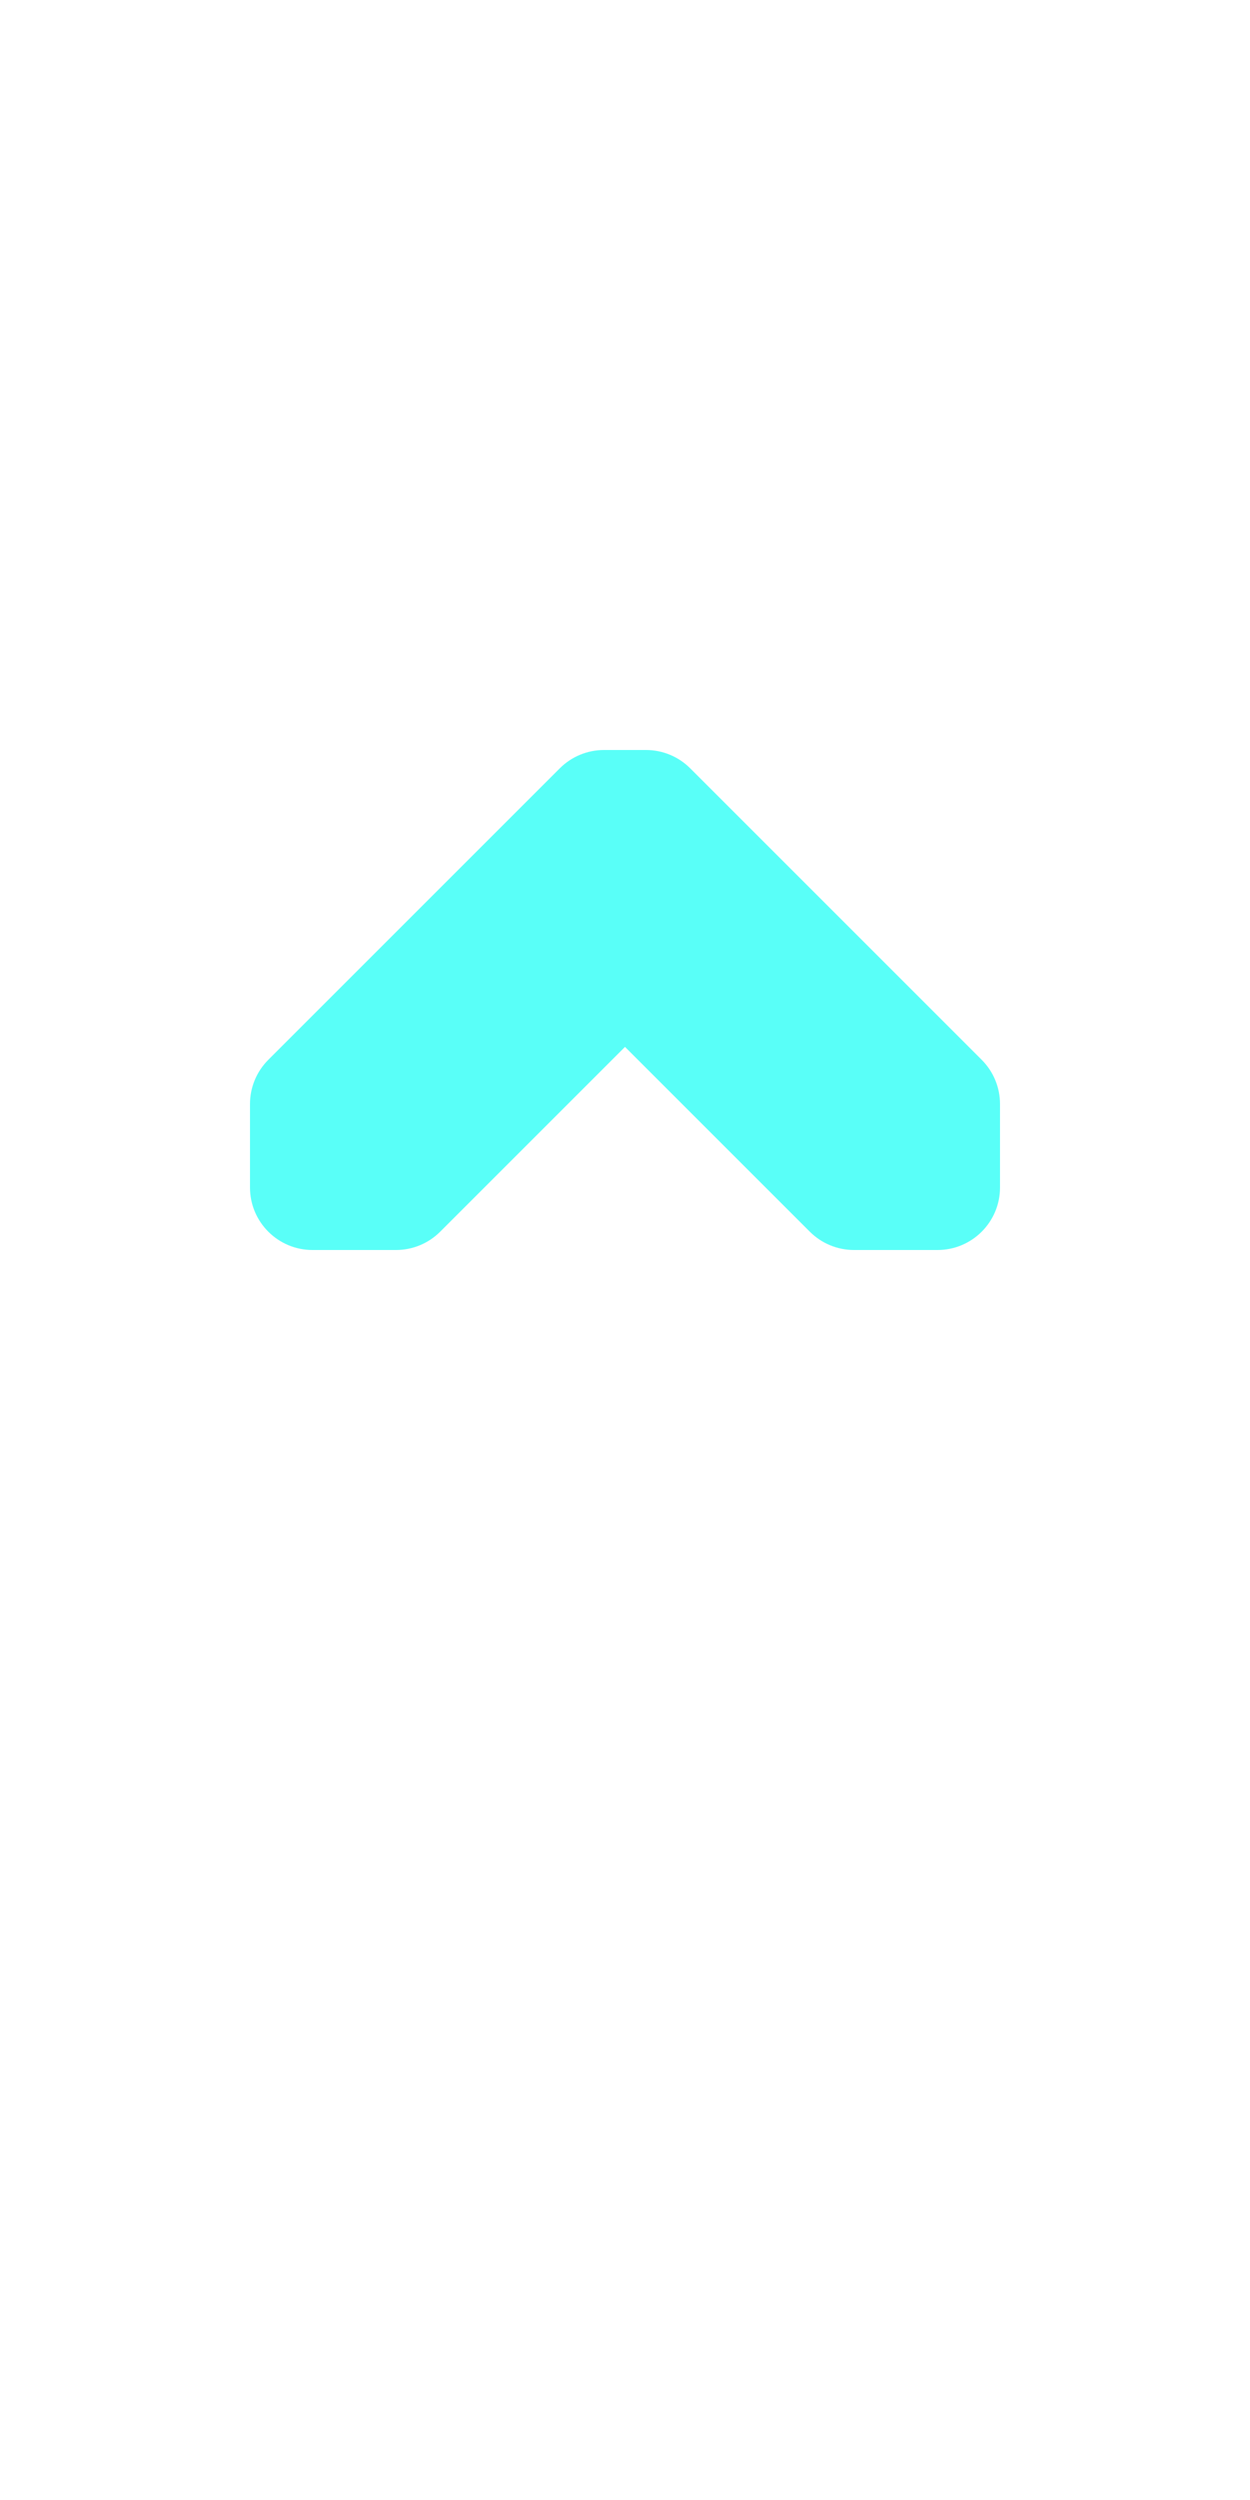<?xml version="1.0" encoding="UTF-8"?>
<svg width="20px" height="40px" viewBox="0 0 20 40" version="1.1" xmlns="http://www.w3.org/2000/svg" xmlns:xlink="http://www.w3.org/1999/xlink">
    <title>005E - Circumflex Accent</title>
    <g id="Original-/-Overview" stroke="none" stroke-width="1" fill="none" fill-rule="evenodd">
        <g id="Original" transform="translate(-400, -70)" fill="#59FFF8">
            <path d="M406.336,90 L405,90 C404.448,90 404,89.552 404,89 L404,87.664 C404,87.399 404.105,87.145 404.293,86.957 L408.957,82.293 C409.145,82.105 409.399,82 409.664,82 L410.336,82 C410.601,82 410.855,82.105 411.043,82.293 L415.707,86.957 C415.895,87.145 416,87.399 416,87.664 L416,89 C416,89.552 415.552,90 415,90 L413.664,90 C413.399,90 413.145,89.895 412.957,89.707 L410,86.75 L407.043,89.707 C406.855,89.895 406.601,90 406.336,90 Z" id="Path-60"></path>
        </g>
    </g>
</svg>